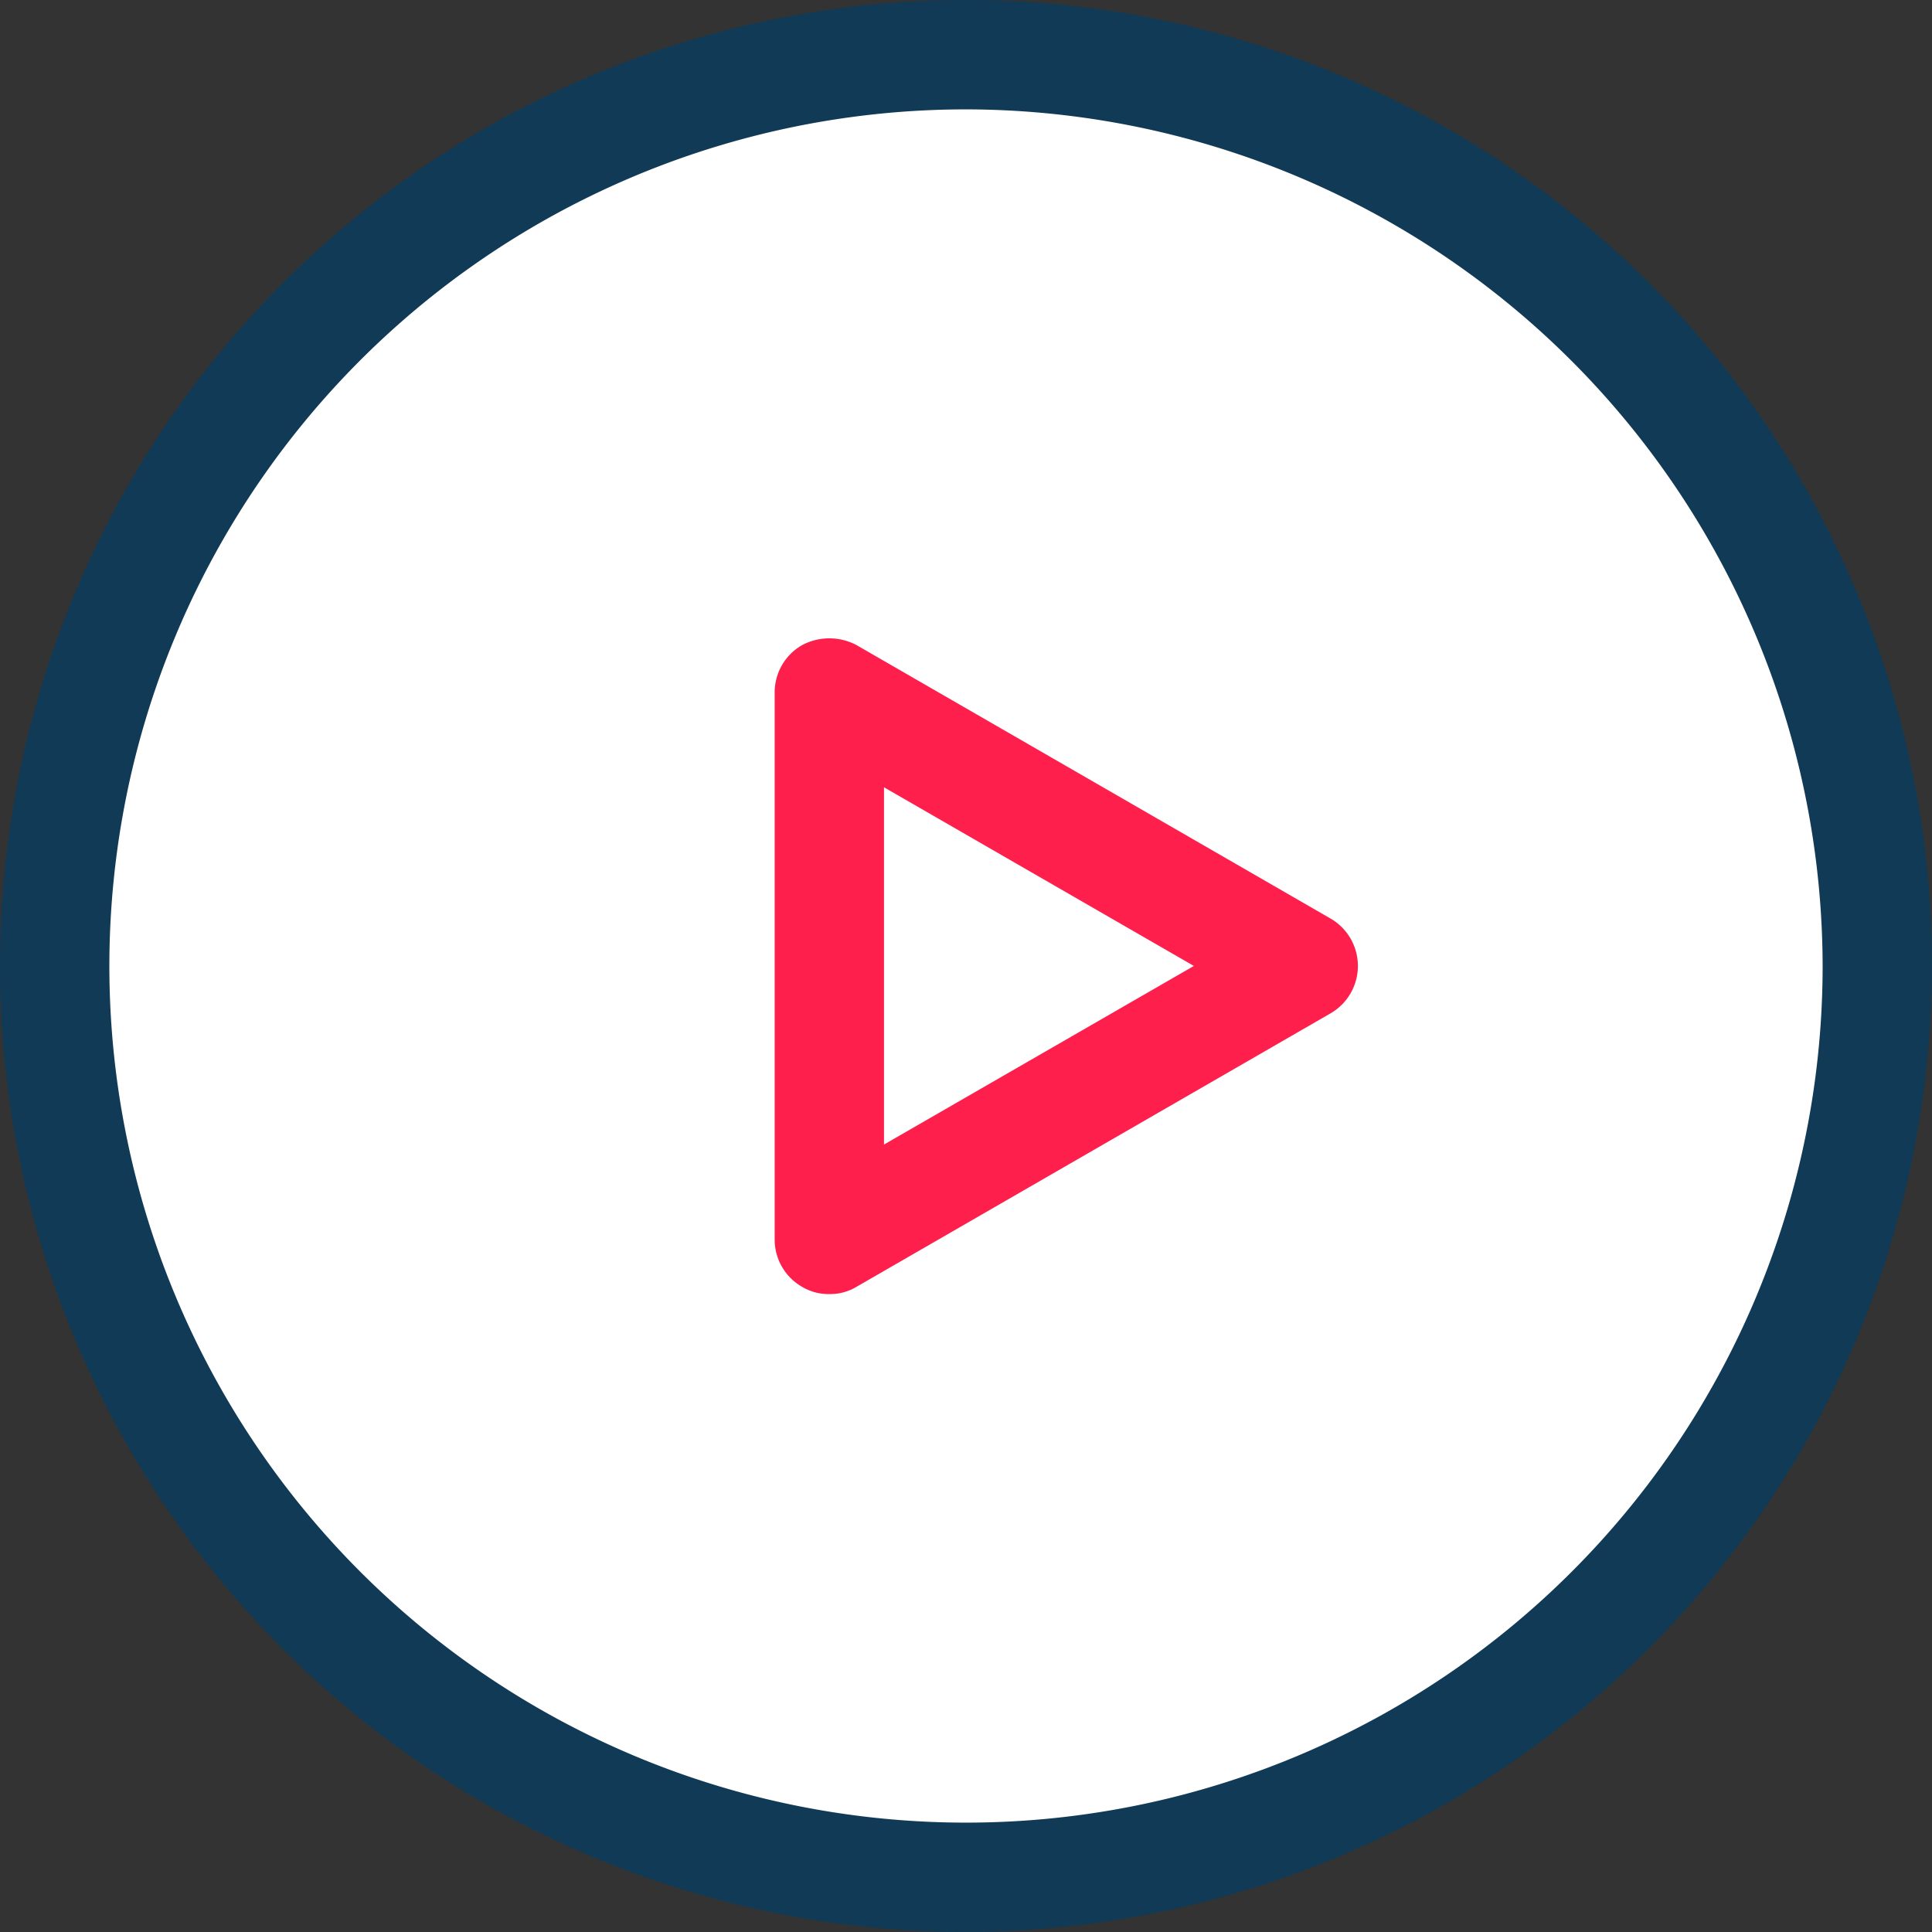 <svg xmlns="http://www.w3.org/2000/svg" width="36" height="36" viewBox="0 0 36 36">
  <rect x="0" y="0" width="36" height="36" fill="#333333" stroke="none"/>
  <g id="circled_play" transform="translate(-11 -11)">
    <path id="Path_94" data-name="Path 94" d="M30.981,14A16.981,16.981,0,1,0,47.962,30.981,16.981,16.981,0,0,0,30.981,14Z" transform="translate(-1.981 -1.981)" fill="#fff"/>
    <path id="Path_95" data-name="Path 95" d="M29,47A18,18,0,1,1,47,29,18.031,18.031,0,0,1,29,47Zm0-33.962A15.962,15.962,0,1,0,44.962,29,15.987,15.987,0,0,0,29,13.038Z" fill="#103a55"/>
    <path id="Path_96" data-name="Path 96" d="M54.519,58.243a.958.958,0,0,1-.509-.136,1.013,1.013,0,0,1-.509-.883V47.035a1.013,1.013,0,0,1,.509-.883,1.083,1.083,0,0,1,1.019,0l8.83,5.094a1.02,1.02,0,0,1,0,1.766l-8.83,5.094A.958.958,0,0,1,54.519,58.243ZM55.538,48.8v6.657l5.774-3.328Z" transform="translate(-28.066 -23.13)" fill="#fe1f4c"/>
  </g>
</svg>
